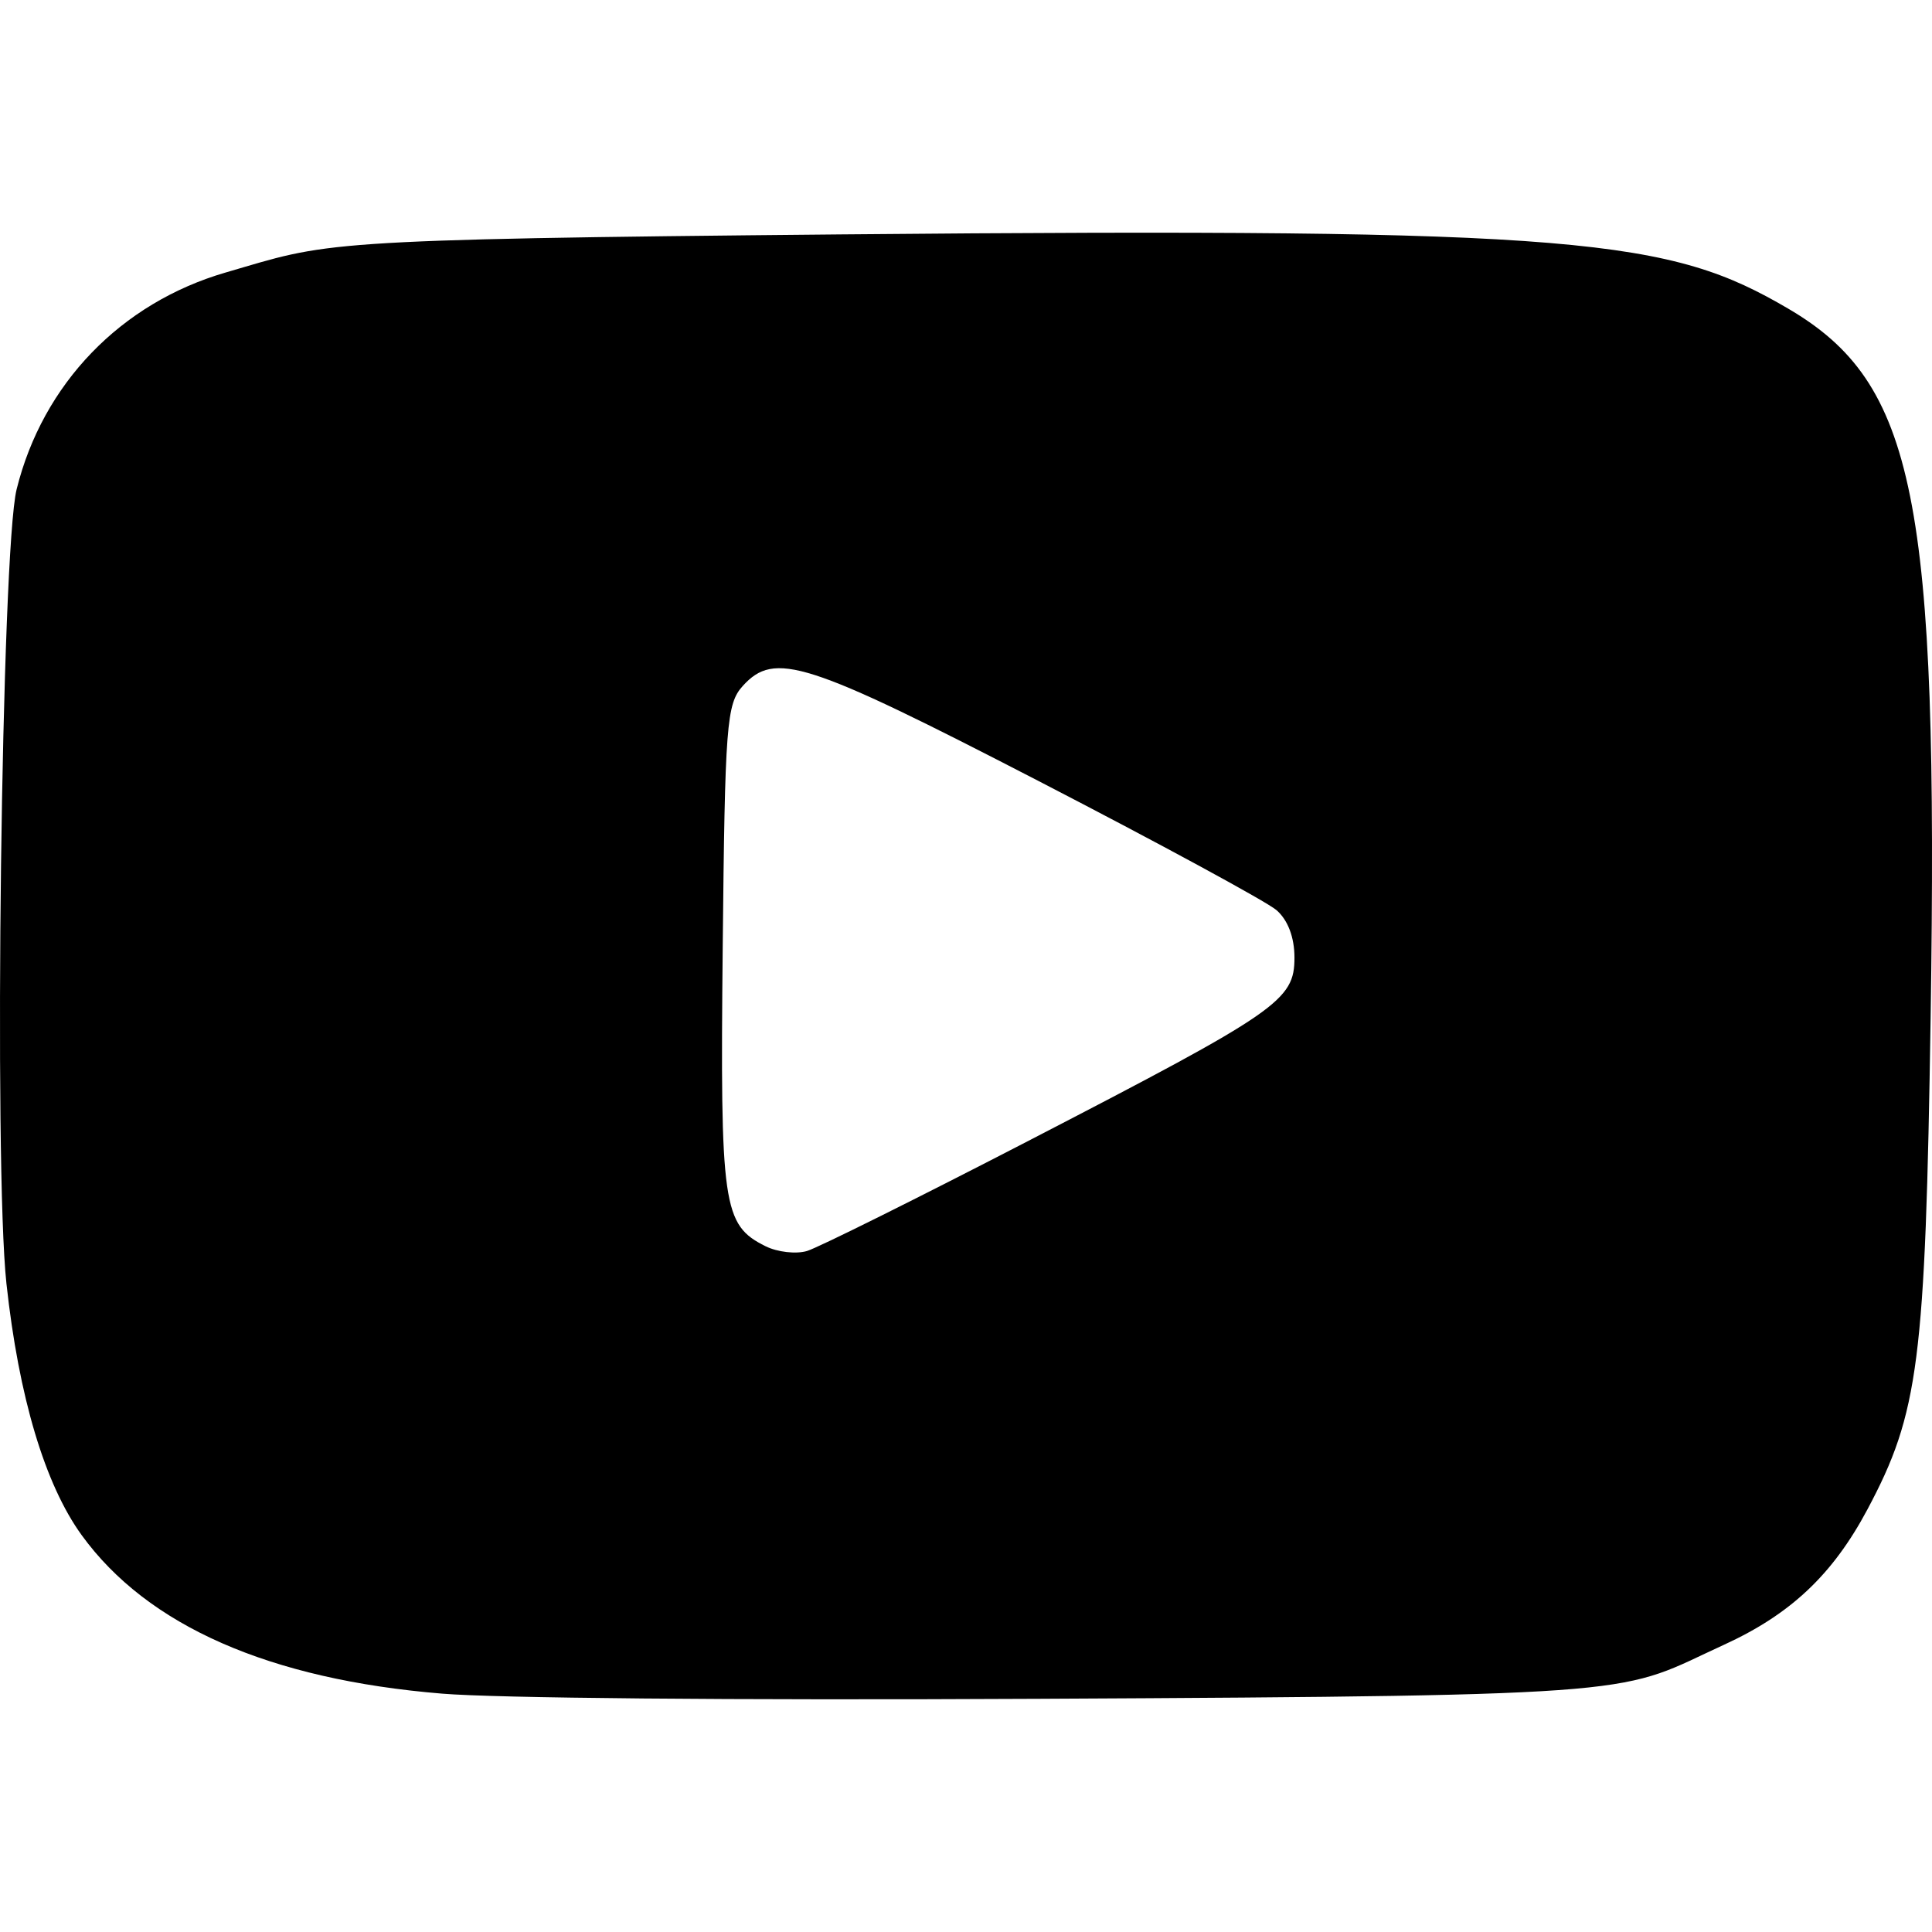 <svg xmlns="http://www.w3.org/2000/svg" viewBox="0 0 58.208 58.208" version="1.1">
  <path d="M13.325 51.027C8.117 50.6 4.44 48.983 2.459 46.249 1.352 44.72.566 42.09.194 38.672c-.387-3.556-.15-22.092.307-23.93.787-3.176 3.137-5.613 6.298-6.532 3.124-.908 2.578-1.001 18.535-1.148 22.405-.205 24.969.143 28.544 2.238 3.83 2.246 4.526 5.707 4.289 21.338-.159 10.397-.356 11.933-1.904 14.838-1.048 1.966-2.312 3.158-4.326 4.08-3.193 1.462-1.958 1.533-20.607 1.626-9.51.048-16.386-.022-18.005-.155zm17.727-16.69C38.527 30.47 39 30.143 39 28.85c0-.612-.2-1.136-.545-1.432-.3-.256-3.532-2.01-7.182-3.896-6.99-3.611-7.935-3.915-8.895-2.855-.49.541-.537 1.158-.604 7.88-.078 7.792 0 8.358 1.29 9 .356.177.918.242 1.249.144.33-.098 3.363-1.607 6.738-3.353z" fill="#000"/>
</svg>
